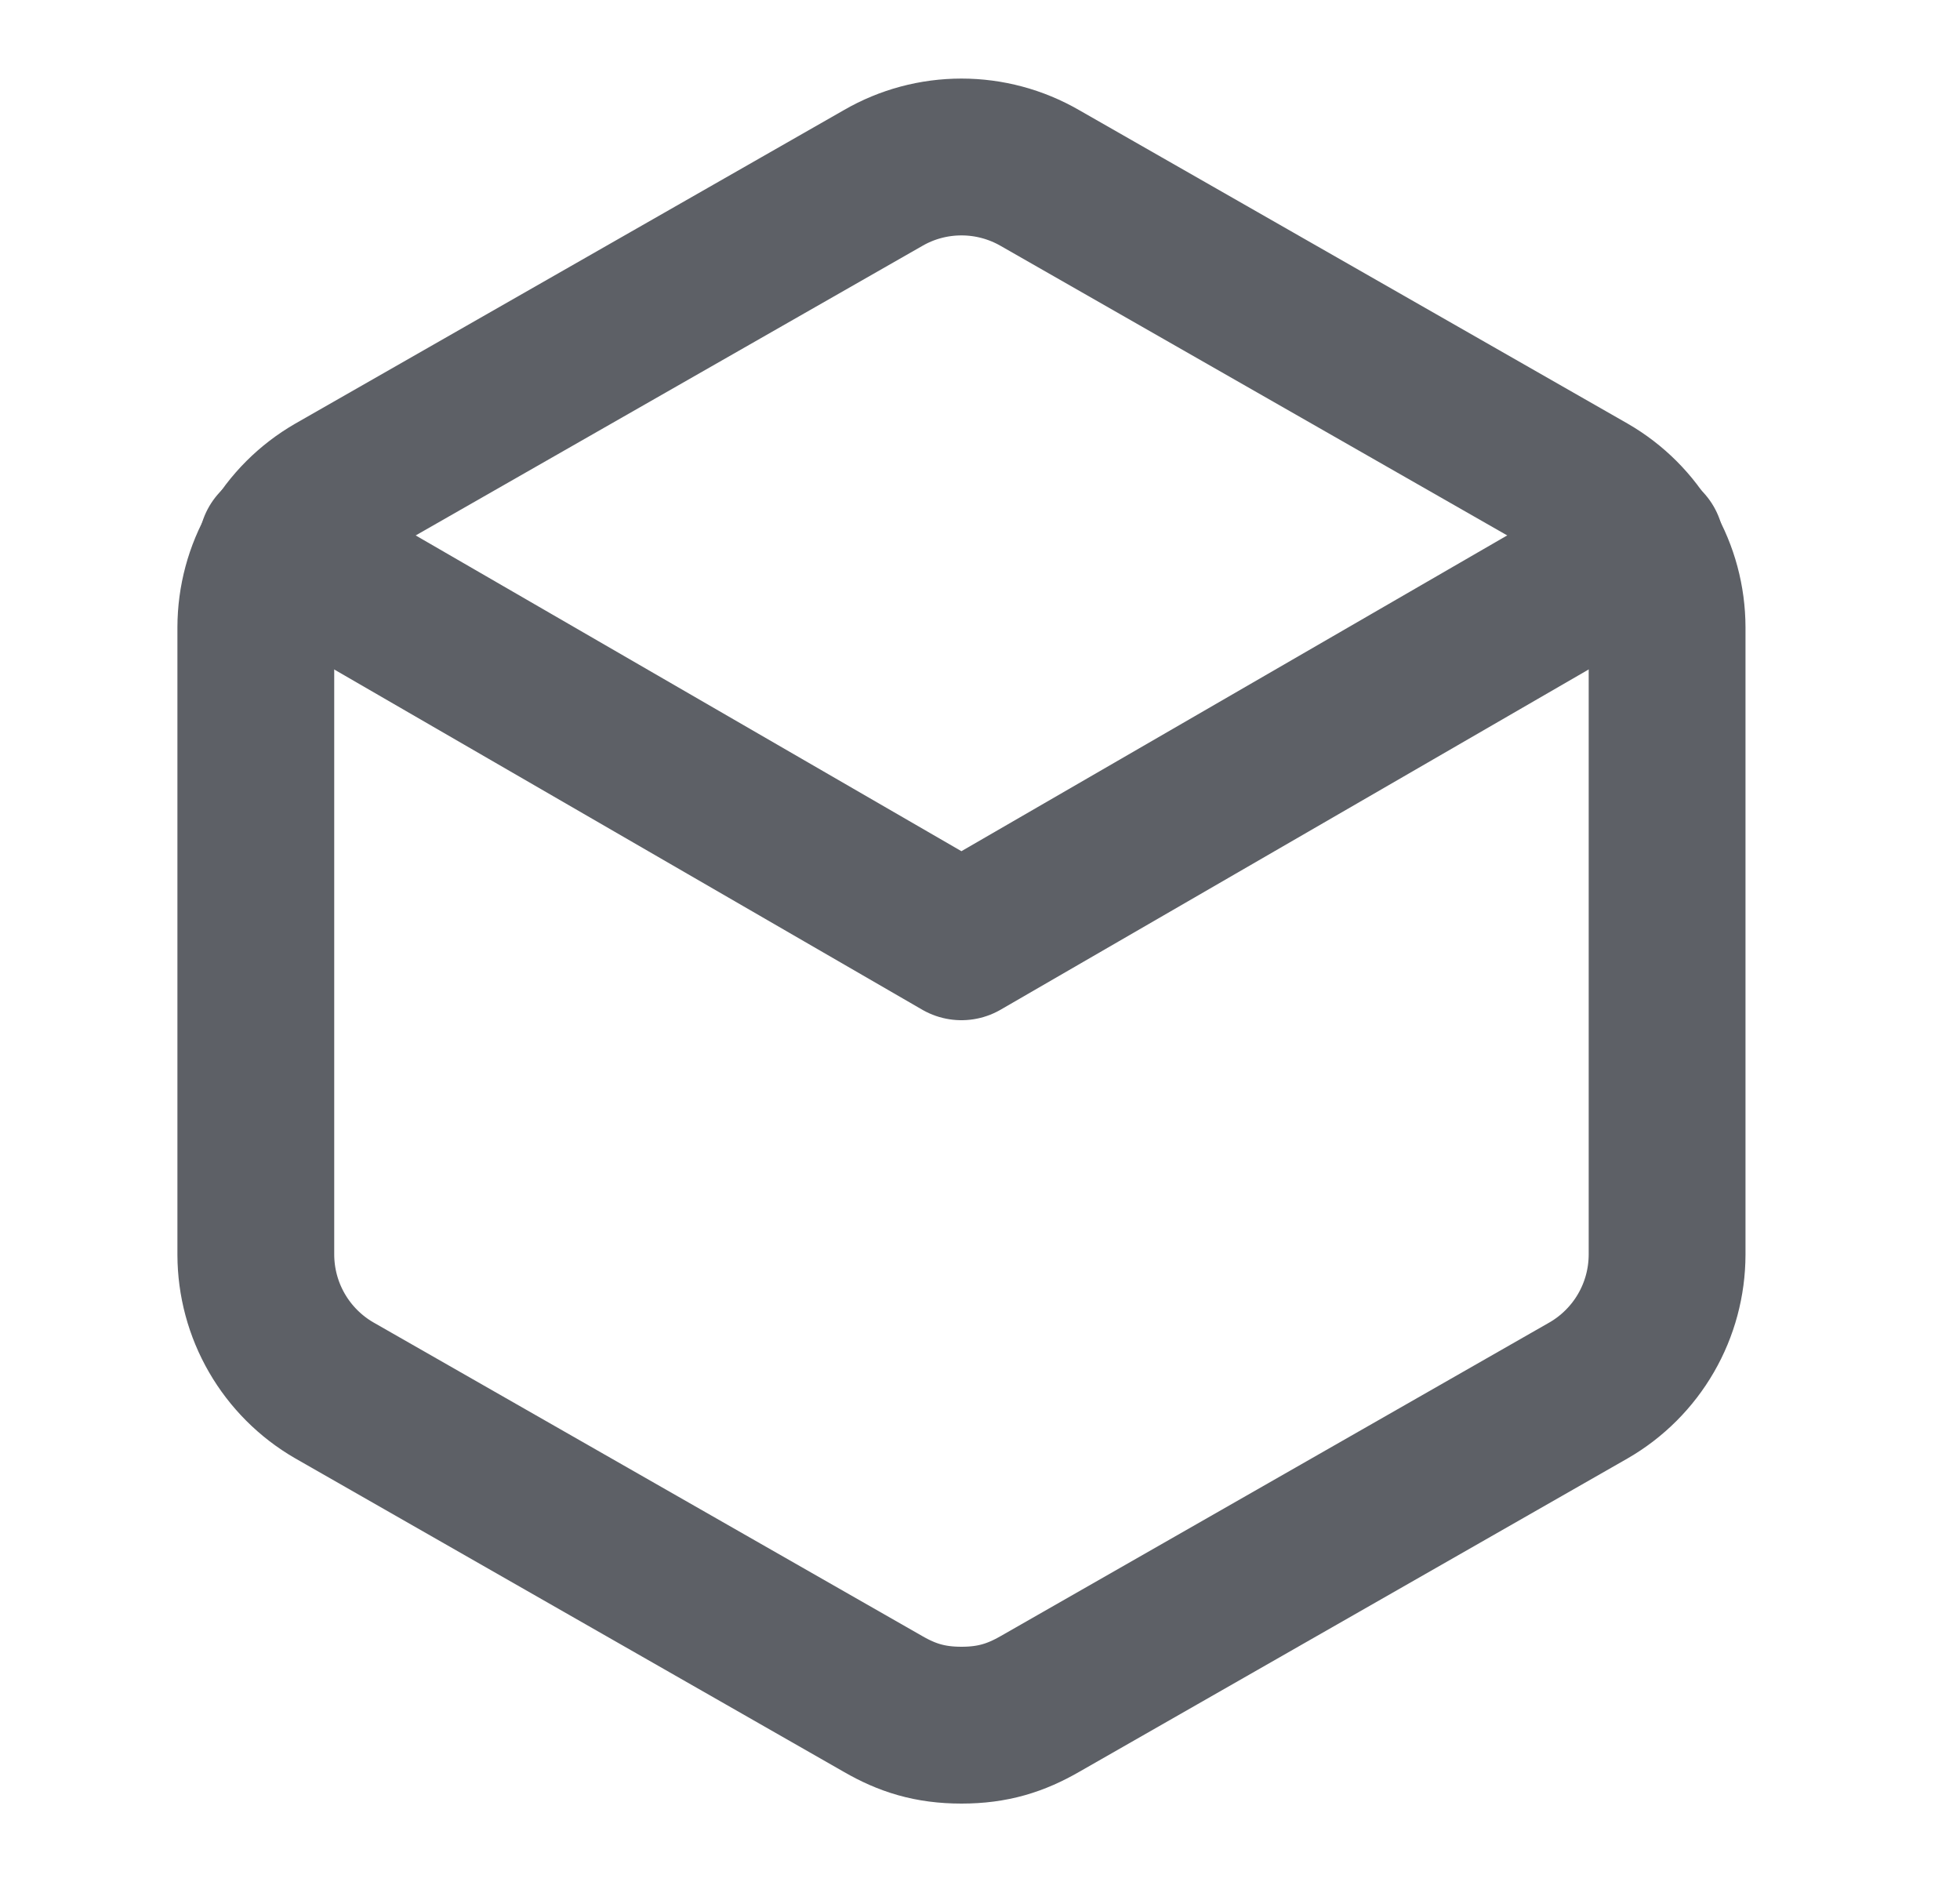 <svg width="25" height="24" viewBox="0 0 25 24" fill="none" xmlns="http://www.w3.org/2000/svg">
<path d="M21.264 16V8C21.263 7.649 21.171 7.305 20.995 7.001C20.82 6.697 20.567 6.445 20.264 6.27L13.264 2.27C12.959 2.094 12.614 2.002 12.264 2.002C11.912 2.002 11.568 2.094 11.264 2.27L4.263 6.27C3.96 6.445 3.707 6.697 3.532 7.001C3.356 7.305 3.264 7.649 3.263 8V16C3.264 16.351 3.356 16.695 3.532 16.999C3.707 17.302 3.96 17.555 4.263 17.73L11.264 21.73C11.568 21.905 11.859 22 12.264 22C12.668 22 12.959 21.905 13.264 21.73L20.264 17.73C20.567 17.555 20.82 17.302 20.995 16.999C21.171 16.695 21.263 16.351 21.264 16Z" stroke="#5D6066" stroke-width="2" stroke-miterlimit="16" stroke-linecap="round"/>
<path d="M3.533 6.96L12.263 12.01L20.993 6.96" stroke="#5D6066" stroke-width="2" stroke-linecap="round" stroke-linejoin="round"/>
</svg>

